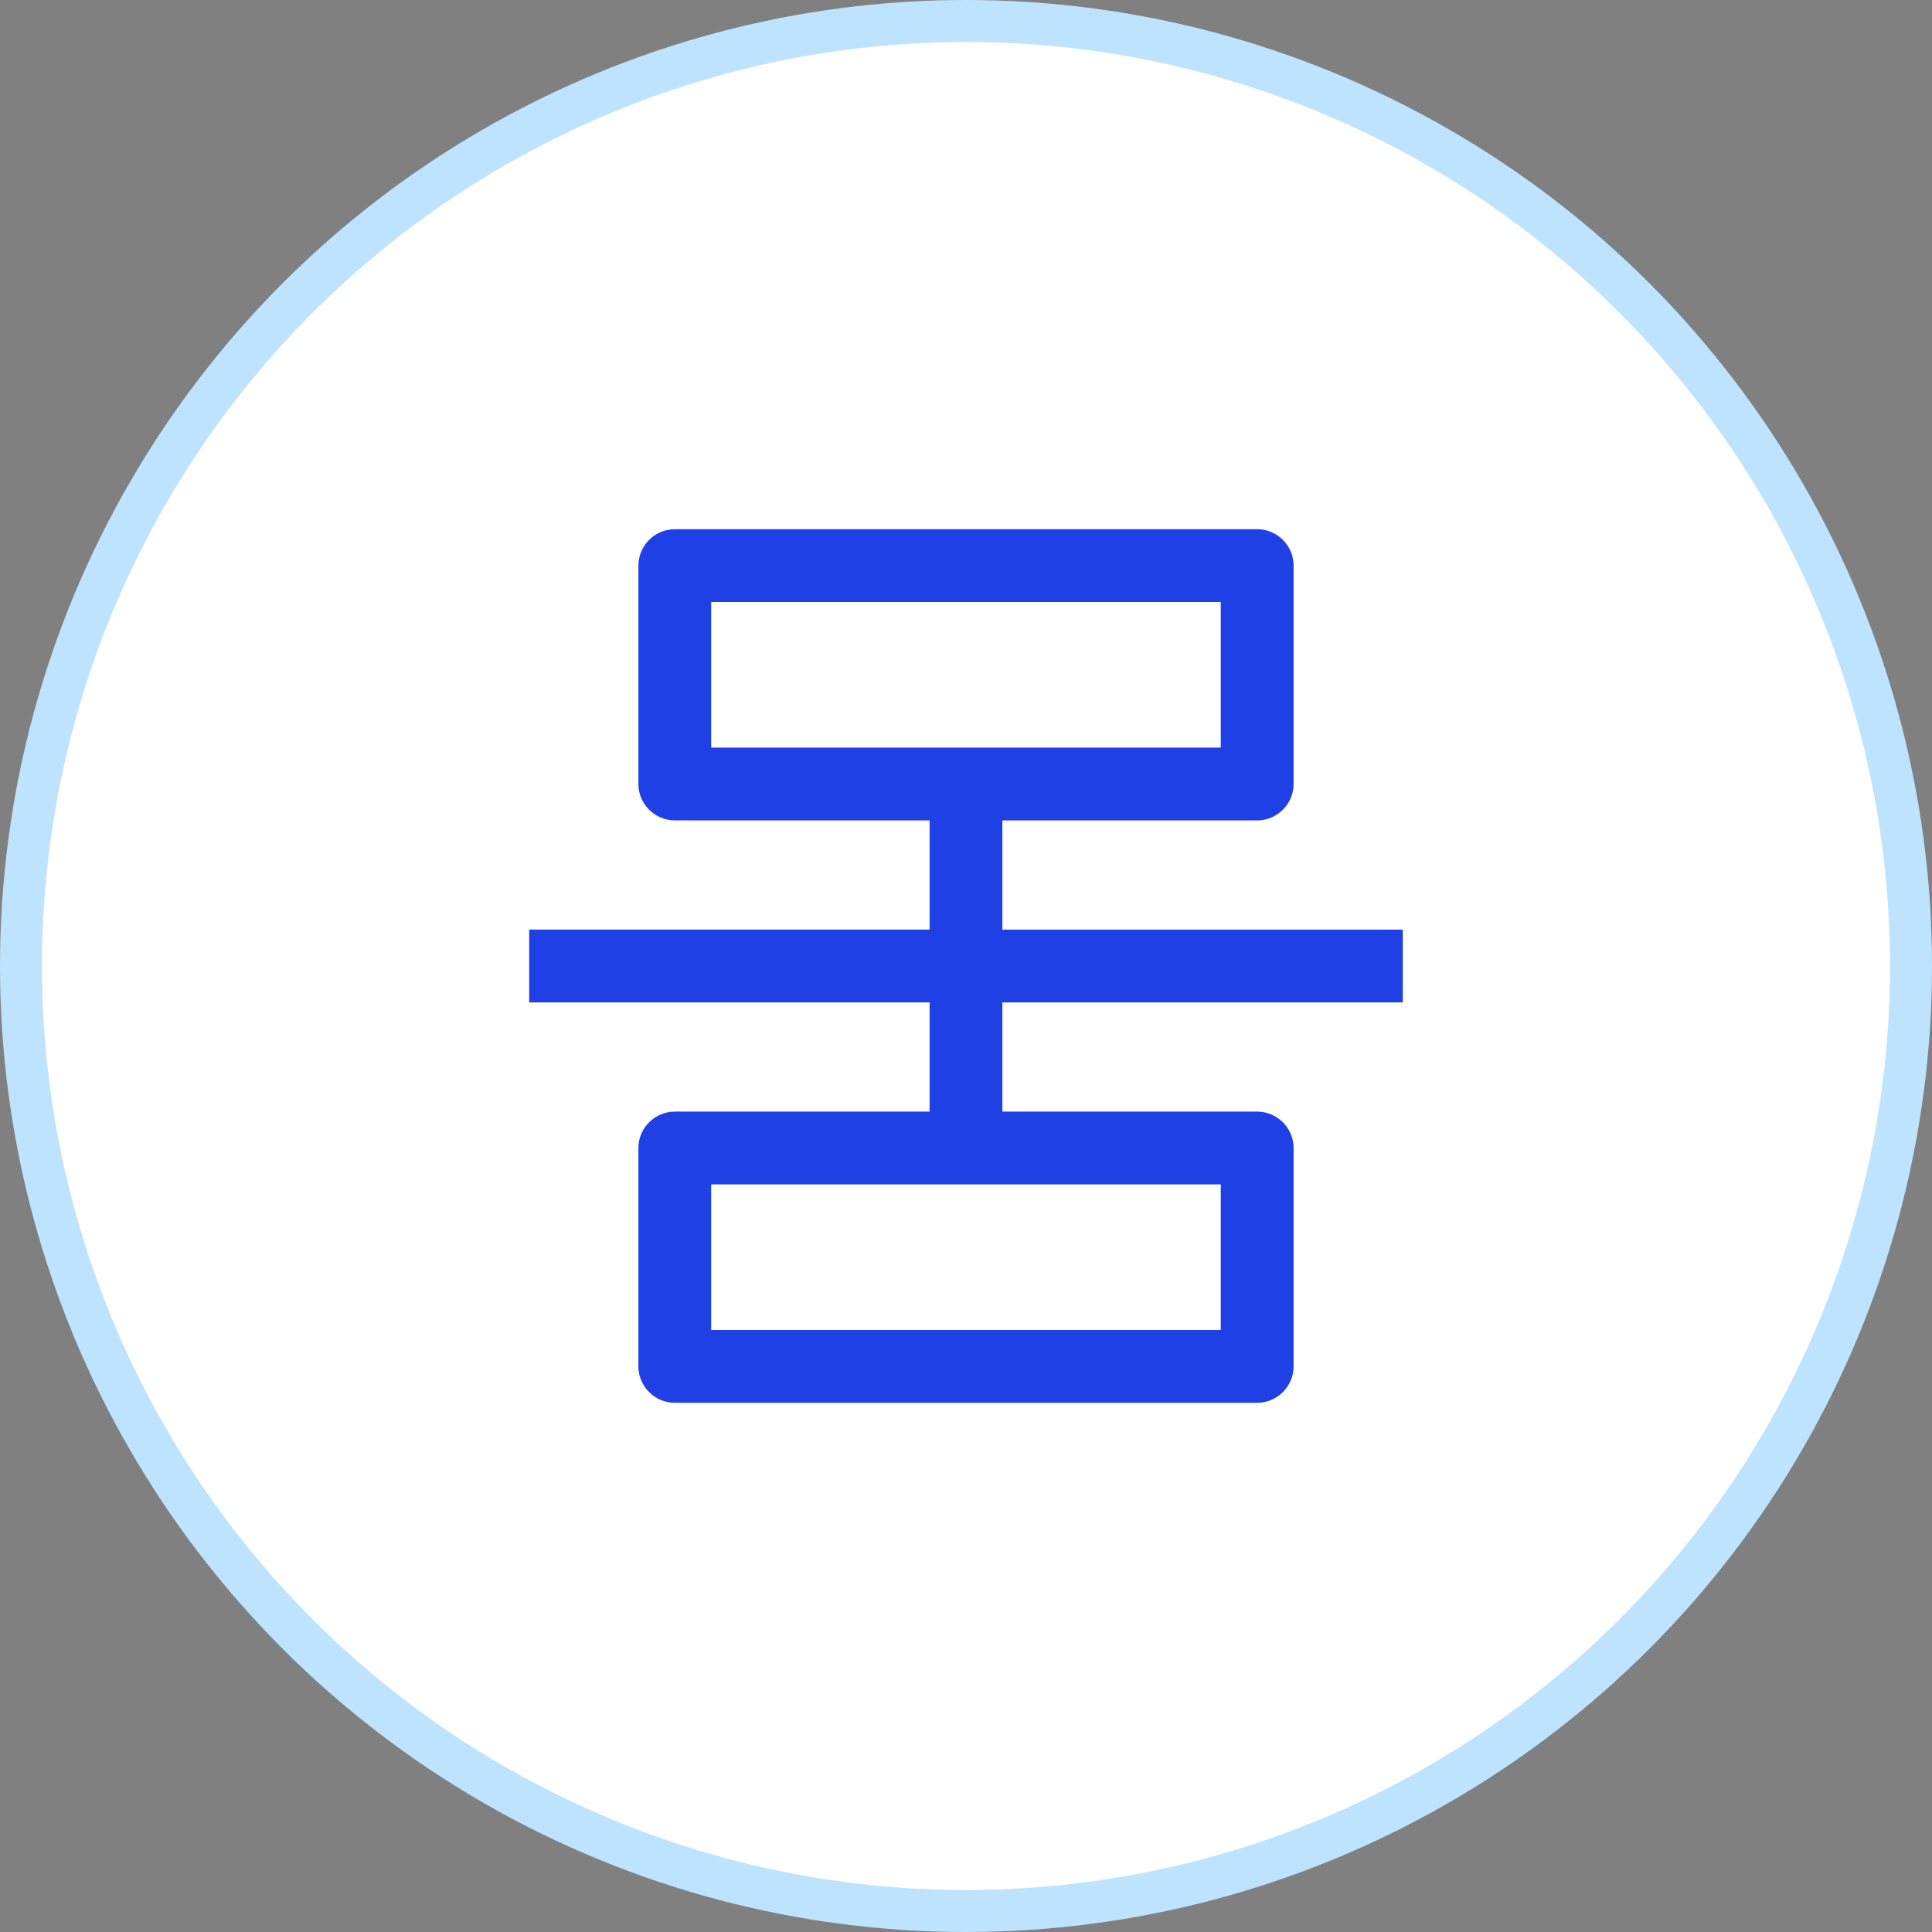 <svg width="46" height="46" viewBox="0 0 46 46" fill="none" xmlns="http://www.w3.org/2000/svg">
<rect x="0" y="0" width="46" height="46" fill="#808080" stroke="none"/>
<circle r="22.5" transform="matrix(-1 0 0 1 23 23)" fill="white" stroke="#BDE3FE"/>
<path d="M33.4 23.867V22.134H23.866V19.534H29.933C30.409 19.534 30.8 19.142 30.8 18.667V13.467C30.8 12.99 30.409 12.6 29.933 12.6H16.066C15.59 12.6 15.2 12.99 15.2 13.467V18.667C15.2 19.142 15.59 19.533 16.066 19.533H22.133V22.133H12.6V23.867H22.133V26.467H16.066C15.59 26.467 15.2 26.856 15.2 27.333V32.533C15.2 33.009 15.59 33.4 16.066 33.4H29.933C30.409 33.4 30.8 33.009 30.8 32.533V27.334C30.8 26.856 30.409 26.467 29.933 26.467H23.866V23.867H33.4ZM29.066 28.2V31.667H16.933V28.2H29.066ZM16.933 17.8V14.334H29.066V17.8H16.933Z" fill="#1F40E5"/>
</svg>
